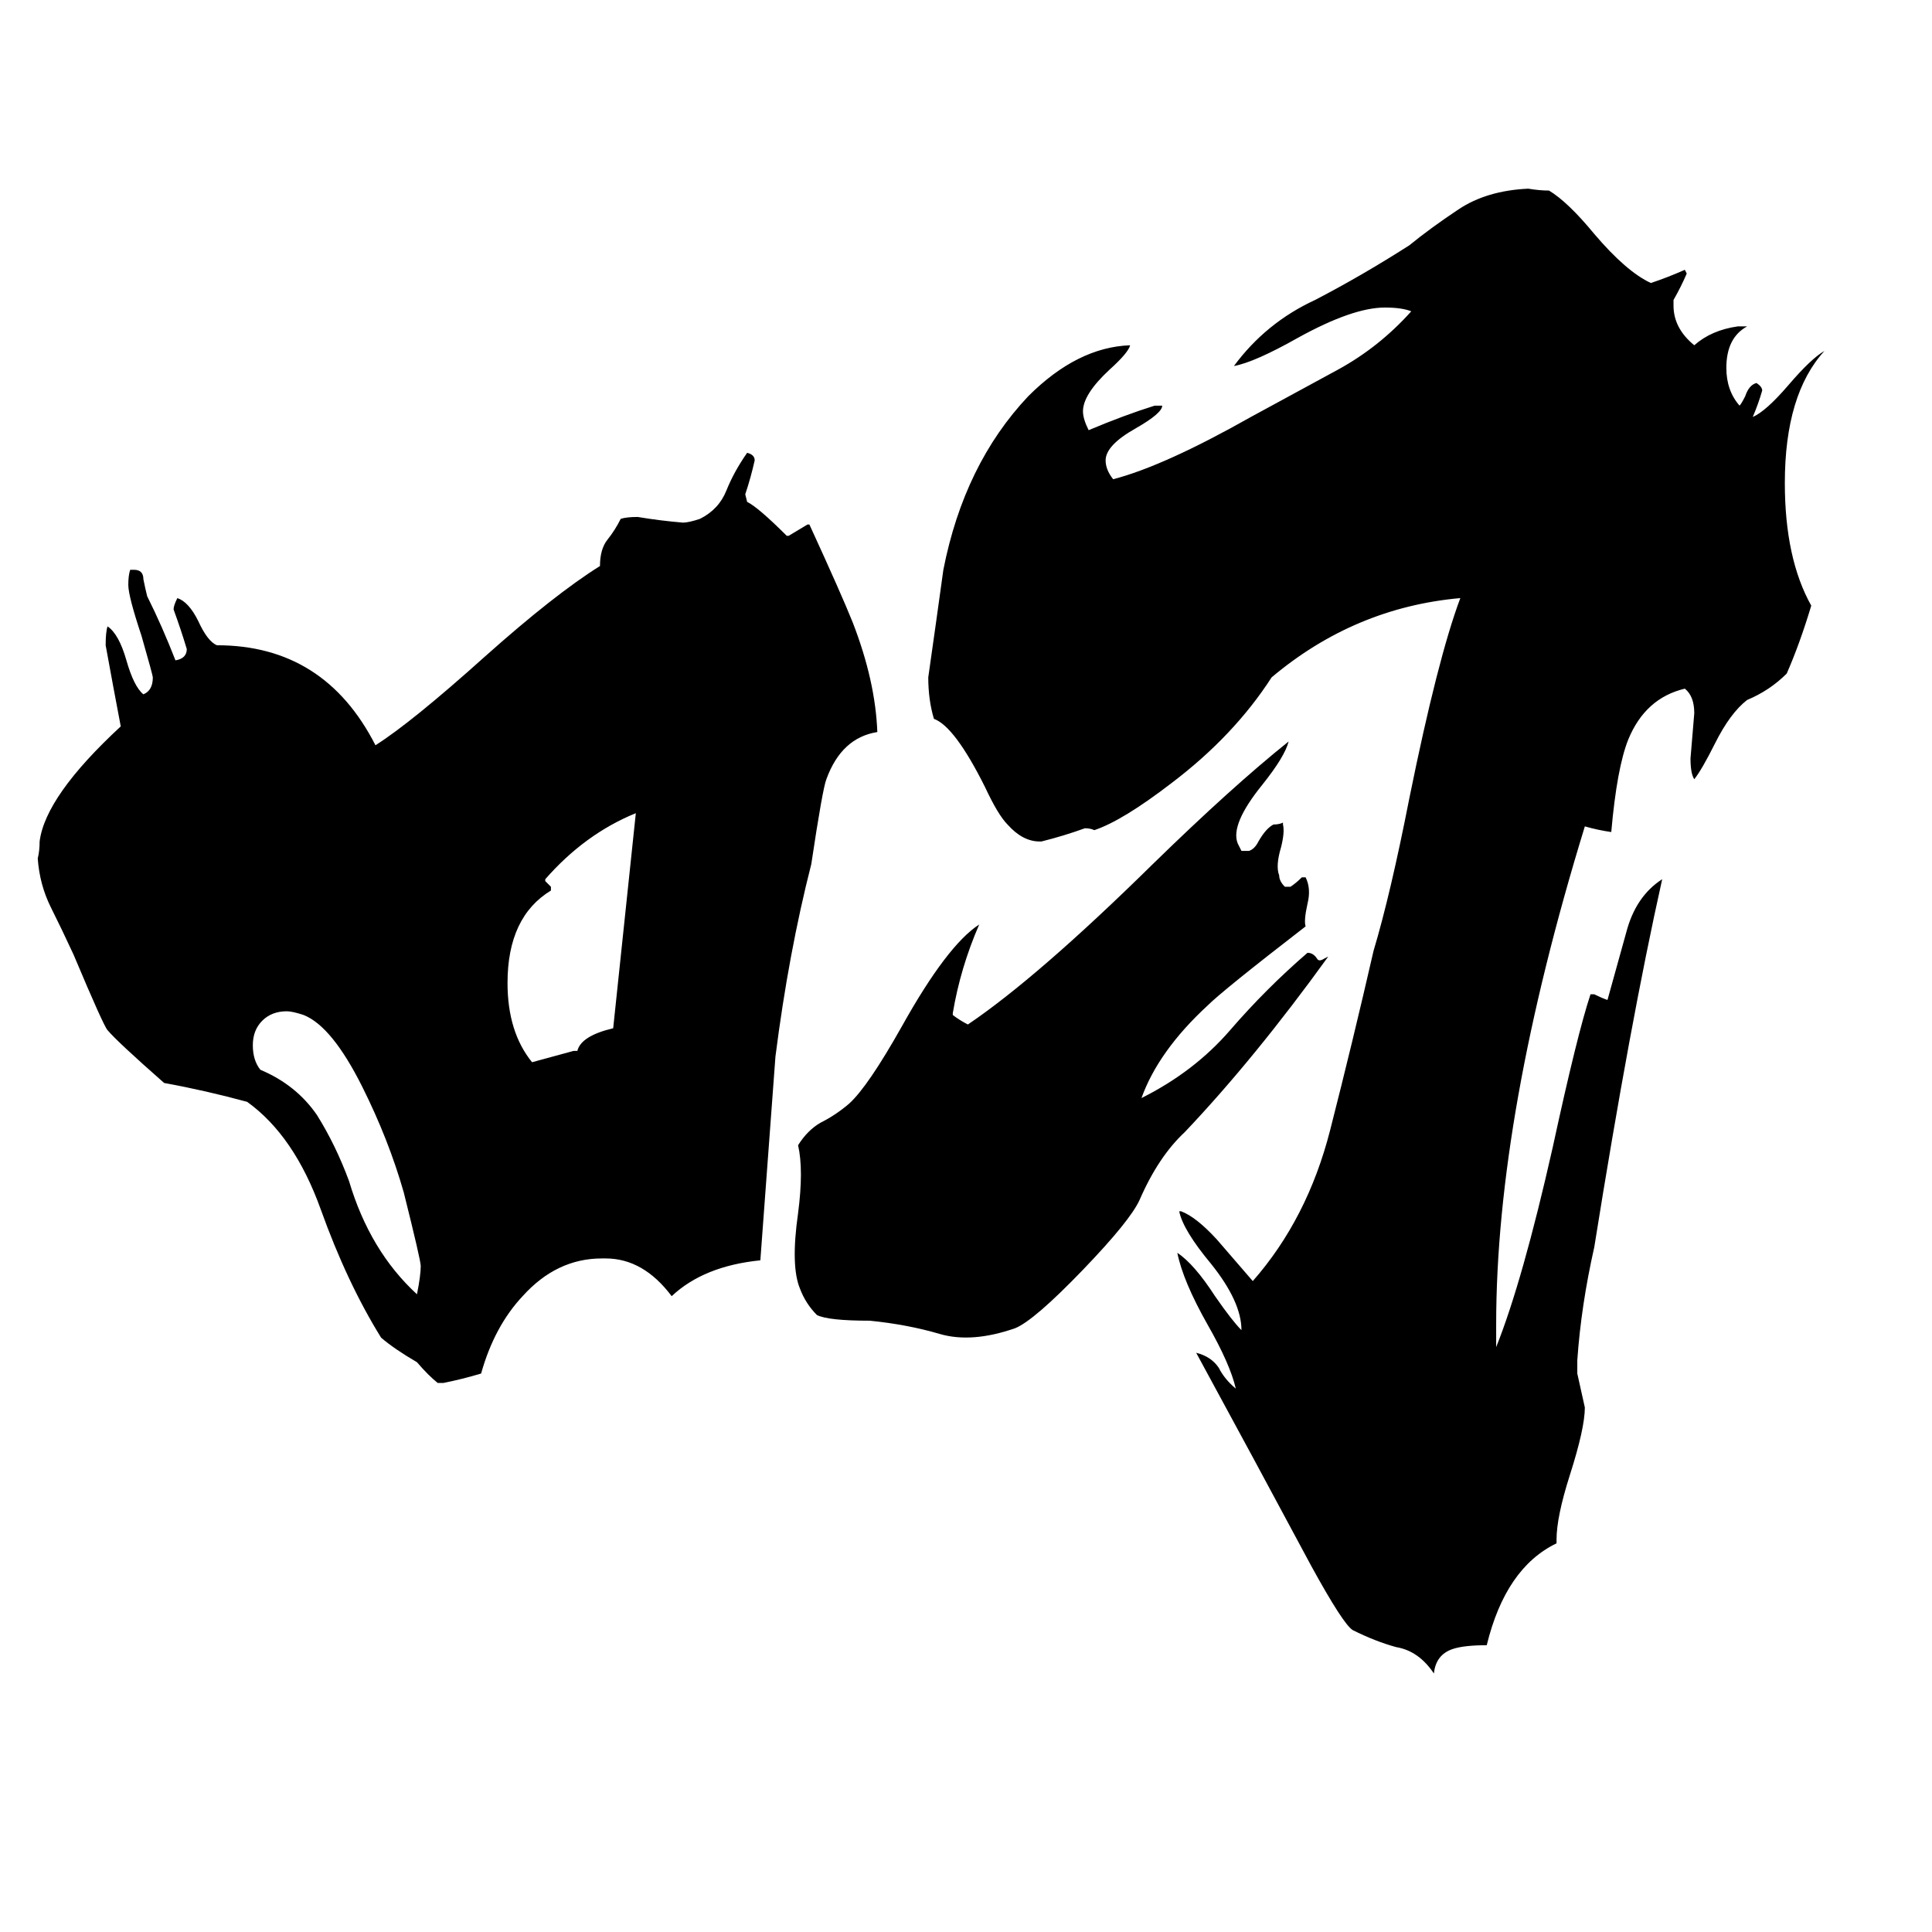 <svg xmlns="http://www.w3.org/2000/svg" viewBox="0 -800 1024 1024">
	<path fill="#000000" d="M221 -114Q223 -124 223 -129Q223 -132 214 -168Q206 -196 192 -224Q176 -256 161 -262Q155 -264 152 -264Q144 -264 139 -259Q134 -254 134 -246Q134 -238 138 -233Q157 -225 168 -209Q178 -193 185 -174Q196 -137 221 -114ZM304 -243H306Q308 -251 325 -255Q331 -312 337 -369Q310 -358 289 -334V-333Q291 -331 292 -330V-328Q269 -314 269 -279Q269 -253 282 -237Q293 -240 304 -243ZM321 -133H319Q295 -133 277 -113Q262 -97 255 -72Q245 -69 235 -67H232Q227 -71 221 -78Q209 -85 202 -91Q184 -120 170 -159Q156 -198 131 -216Q109 -222 87 -226Q62 -248 57 -254Q55 -256 39 -294Q33 -307 27 -319Q21 -331 20 -345Q21 -349 21 -354Q24 -378 64 -415Q60 -436 56 -458Q56 -465 57 -468Q63 -464 67 -450Q71 -436 76 -432Q81 -434 81 -441Q81 -442 75 -463Q68 -484 68 -490Q68 -495 69 -498H71Q76 -498 76 -493Q77 -488 78 -484Q86 -468 93 -450Q99 -451 99 -456Q96 -466 92 -477Q92 -479 94 -483Q100 -481 105 -471Q110 -460 115 -458Q172 -458 199 -405Q218 -417 257 -452Q294 -485 318 -500Q318 -509 322 -514Q326 -519 329 -525Q332 -526 338 -526Q350 -524 362 -523Q365 -523 371 -525Q381 -530 385 -540Q389 -550 396 -560Q400 -559 400 -556Q398 -547 395 -538L396 -534Q402 -531 417 -516H418Q423 -519 428 -522H429Q446 -485 452 -470Q464 -439 465 -412Q446 -409 438 -387Q436 -382 430 -342Q418 -295 411 -240Q407 -186 403 -132Q373 -129 356 -113Q341 -133 321 -133ZM683 -407Q681 -399 669 -384Q652 -363 656 -353L658 -349H662Q665 -350 667 -354Q671 -361 675 -363Q678 -363 680 -364V-363Q681 -359 679 -351Q676 -341 678 -336Q678 -333 681 -330H684Q687 -332 690 -335H692Q695 -329 693 -321Q691 -312 692 -309Q648 -275 640 -267Q614 -243 605 -218Q633 -232 652 -254Q671 -276 693 -295Q696 -295 698 -292Q699 -290 702 -292L704 -293Q665 -239 628 -200Q614 -187 604 -164Q599 -153 574 -127Q548 -100 538 -96Q515 -88 498 -93Q481 -98 461 -100Q439 -100 433 -103Q427 -109 424 -117Q419 -129 423 -157Q426 -180 423 -193Q428 -201 435 -205Q443 -209 450 -215Q460 -224 478 -256Q502 -299 519 -310Q509 -287 505 -263V-262Q509 -259 513 -257Q550 -282 611 -342Q653 -383 683 -407ZM967 -614Q946 -591 946 -544Q946 -504 960 -479Q954 -459 947 -443Q938 -434 926 -429Q917 -422 909 -406Q902 -392 898 -387Q896 -390 896 -398Q897 -410 898 -422Q898 -431 893 -435Q872 -430 863 -408Q857 -393 854 -359Q847 -360 840 -362Q793 -209 793 -98V-86Q807 -121 823 -192Q836 -252 843 -273H845Q849 -271 852 -270Q857 -288 862 -306Q867 -325 881 -334Q864 -258 845 -139Q838 -108 836 -79V-72Q838 -63 840 -54Q840 -43 832 -18Q825 4 825 16V18Q798 31 788 72Q776 72 770 74Q761 77 760 87Q752 75 740 73Q729 70 717 64Q712 61 695 30Q665 -26 634 -83Q642 -81 646 -75Q649 -69 655 -64Q652 -77 640 -98Q627 -121 624 -136Q633 -130 644 -113Q653 -100 658 -95Q658 -110 642 -130Q627 -148 625 -158H626Q634 -155 645 -143L664 -121Q693 -154 705 -201Q717 -248 728 -296Q737 -326 747 -377Q762 -451 774 -483Q718 -478 674 -441Q654 -410 621 -385Q595 -365 580 -360Q578 -361 575 -361Q564 -357 552 -354H551Q542 -354 534 -363Q529 -368 522 -383Q506 -415 495 -419Q492 -429 492 -441Q496 -469 500 -498Q511 -554 545 -590Q571 -616 599 -617Q598 -613 588 -604Q574 -591 574 -582Q574 -578 577 -572Q596 -580 612 -585H616Q616 -581 602 -573Q586 -564 586 -556Q586 -551 590 -546Q617 -553 663 -579Q687 -592 709 -604Q731 -616 748 -635Q743 -637 734 -637Q717 -637 688 -621Q665 -608 654 -606Q671 -629 697 -641Q722 -654 747 -670Q758 -679 773 -689Q788 -699 810 -700Q816 -699 821 -699Q831 -693 845 -676Q862 -656 875 -650Q884 -653 893 -657L894 -655Q891 -648 887 -641V-638Q887 -626 898 -617Q907 -625 921 -627H926Q915 -621 915 -605Q915 -593 922 -585Q923 -586 925 -590Q927 -596 931 -597Q934 -595 934 -593Q932 -586 929 -579Q936 -582 948 -596Q960 -610 967 -614Z"/>
</svg>